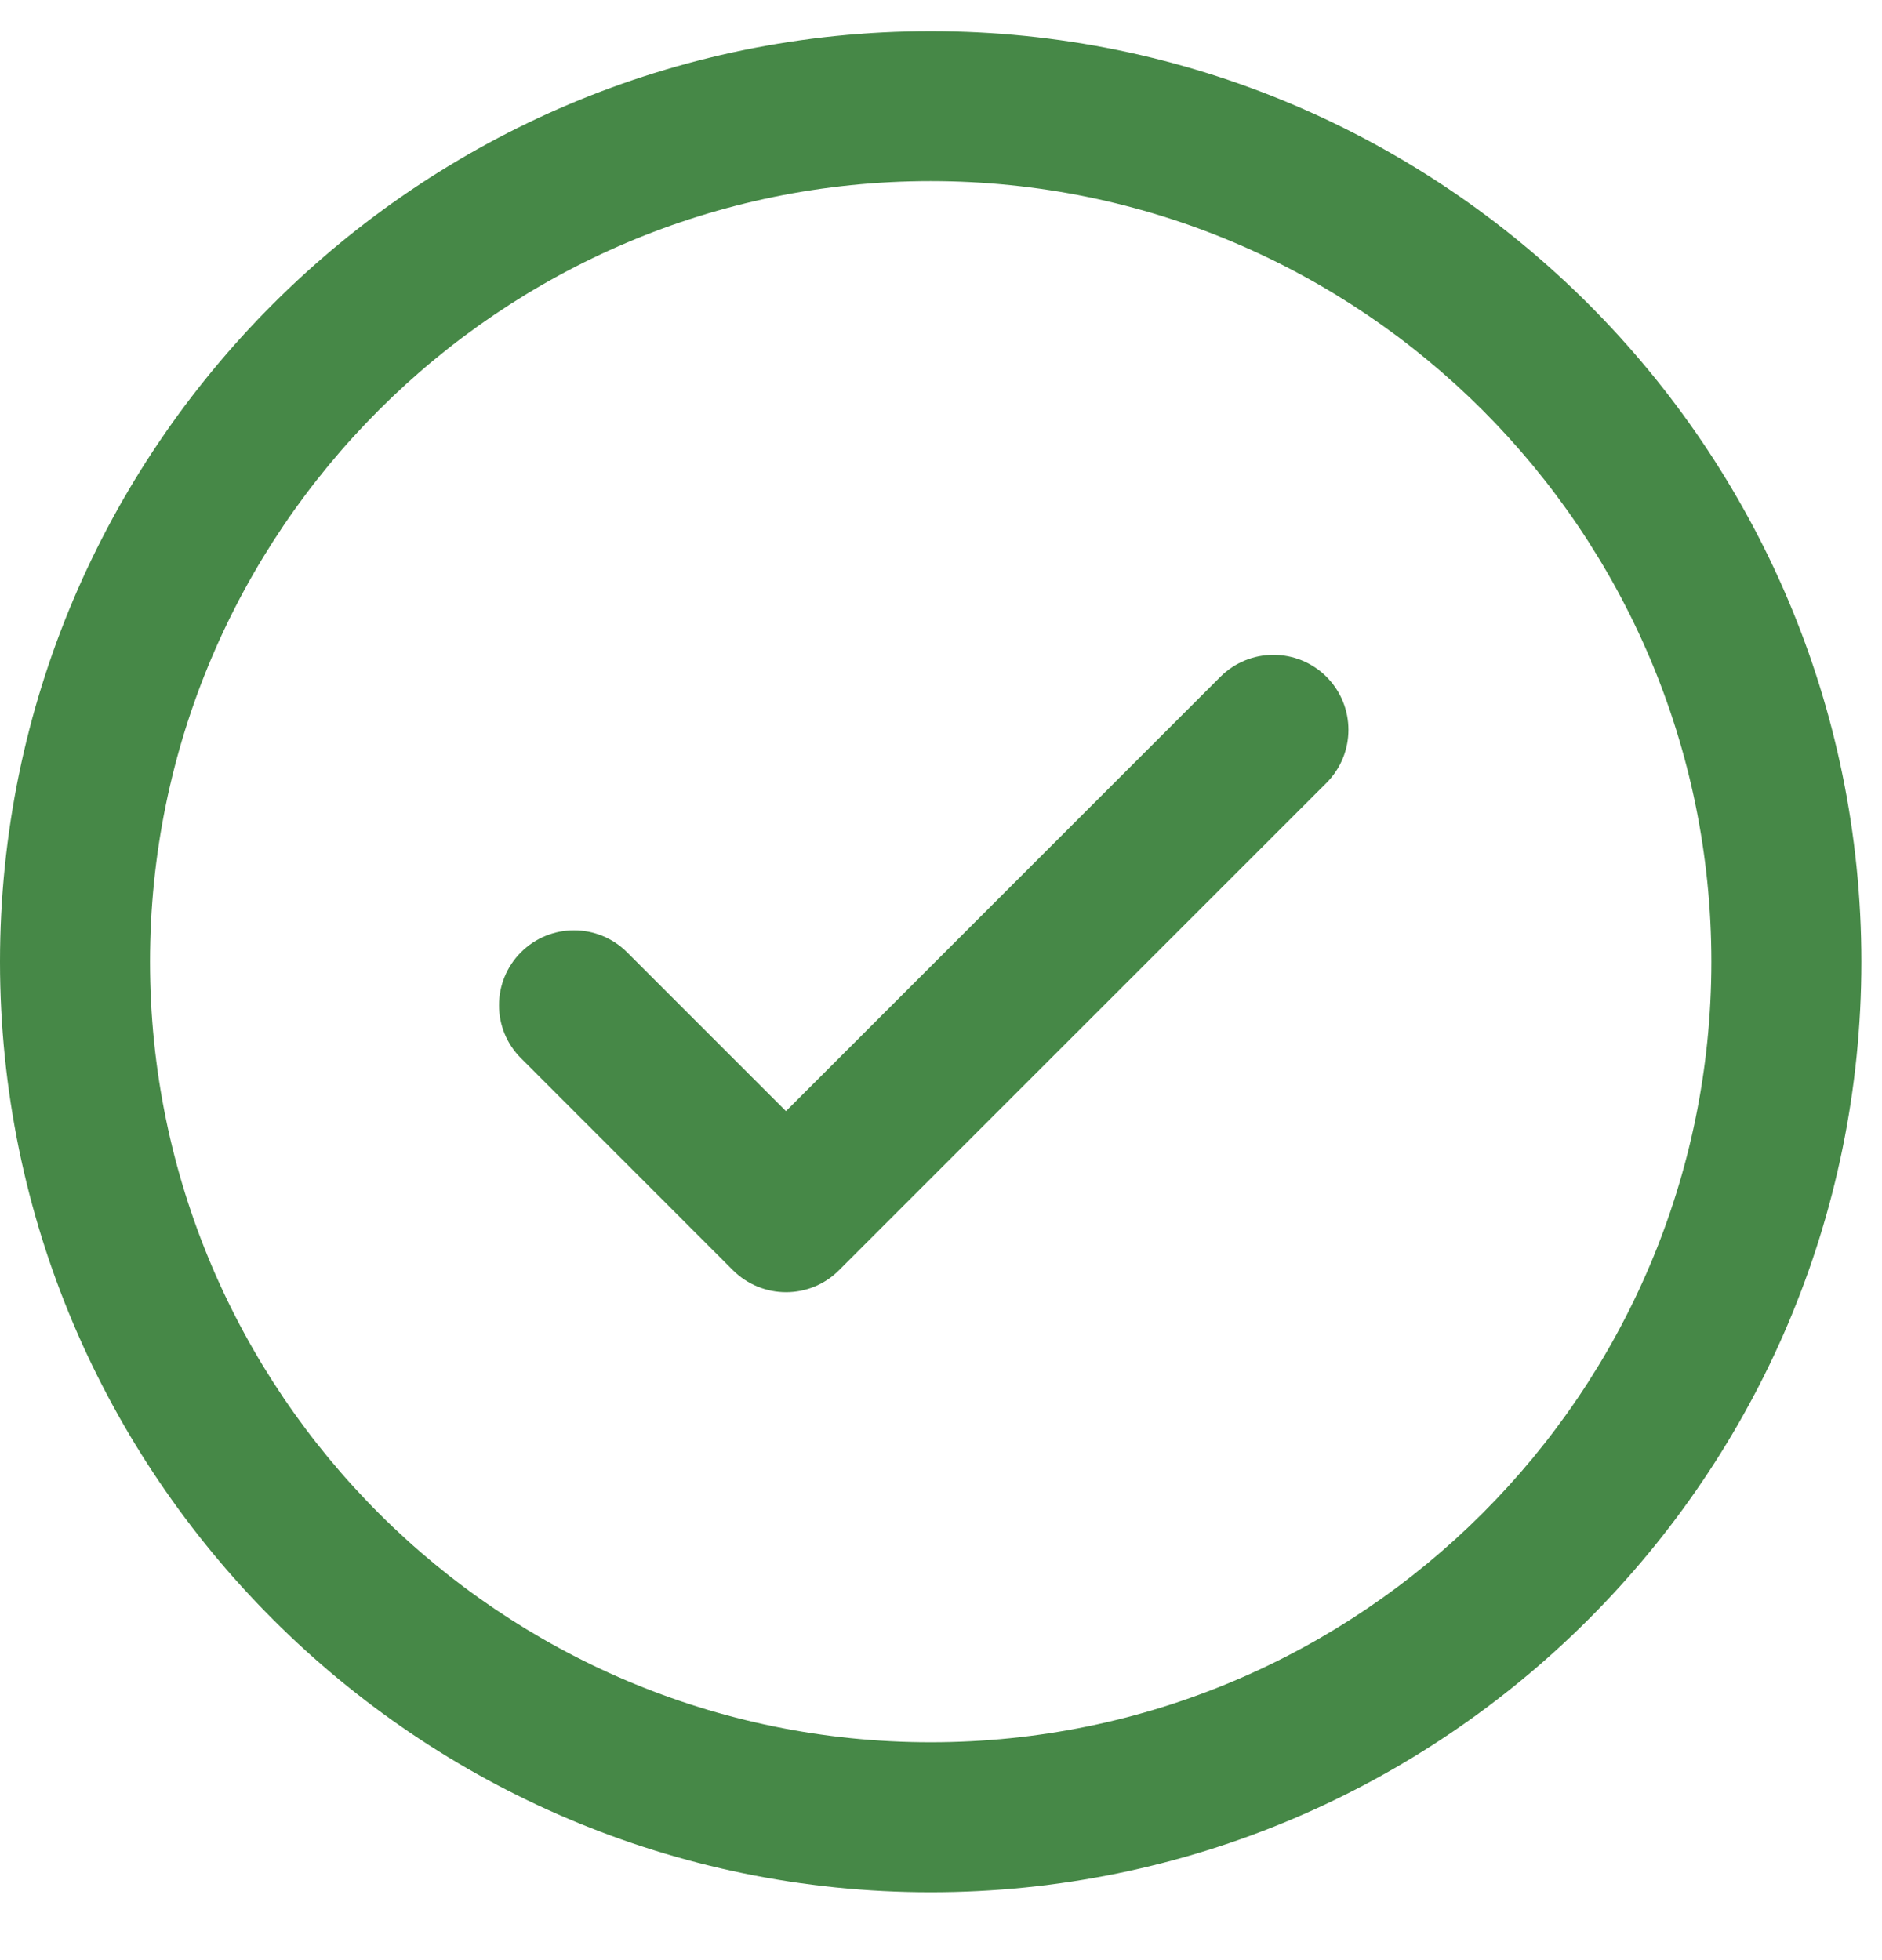 <?xml version="1.0" encoding="UTF-8"?>
<svg width="24px" height="25px" viewBox="0 0 24 25" version="1.1" xmlns="http://www.w3.org/2000/svg" xmlns:xlink="http://www.w3.org/1999/xlink">
    <!-- Generator: Sketch 52.2 (67145) - http://www.bohemiancoding.com/sketch -->
    <title>Approve</title>
    <desc>Created with Sketch.</desc>
    <g id="Page-1" stroke="none" stroke-width="1" fill="none" fill-rule="evenodd">
        <g id="12_Notifications" transform="translate(-1108, -125)" fill="#468847">
            <g id="Approve" transform="translate(1108, 125)">
                <path d="M11.868,0.398 C5.324,0.398 -1.95399252e-14,5.722 -1.95399252e-14,12.266 C-1.95399252e-14,18.81 5.324,24.134 11.868,24.134 C18.413,24.134 23.737,18.81 23.737,12.266 C23.736,5.722 18.413,0.398 11.868,0.398 Z M11.868,22.221 C6.379,22.221 1.913,17.756 1.913,12.266 C1.913,6.776 6.379,2.31 11.868,2.31 C17.358,2.31 21.824,6.777 21.824,12.266 C21.824,17.756 17.358,22.221 11.868,22.221 Z" id="Shape" fill-rule="nonzero"></path>
                <path d="M15.563,8.632 L10.023,14.172 L7.996,12.145 C7.623,11.772 7.017,11.772 6.644,12.145 C6.27,12.519 6.27,13.124 6.644,13.497 L9.347,16.201 C9.534,16.387 9.779,16.481 10.024,16.481 C10.268,16.481 10.513,16.388 10.699,16.201 L16.916,9.985 C17.289,9.611 17.289,9.006 16.916,8.632 C16.542,8.259 15.937,8.259 15.563,8.632 Z" id="Path"></path>
            </g>
        </g>
    </g>
</svg>
